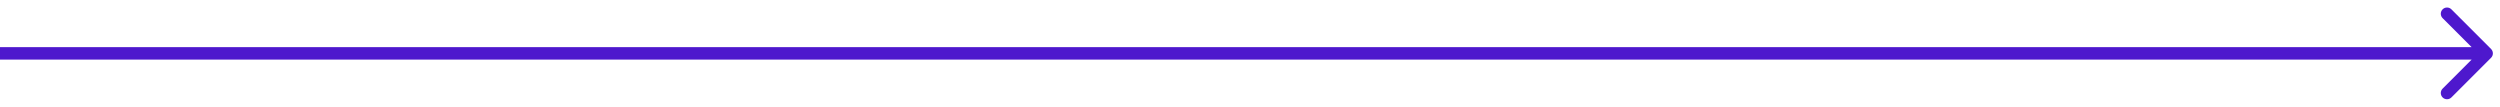 <svg xmlns="http://www.w3.org/2000/svg" width="281" height="12" viewBox="0 0 281 12" fill="none">
<path d="M279.995 6.495C280.268 6.222 280.268 5.778 279.995 5.505L275.54 1.05C275.267 0.777 274.824 0.777 274.55 1.05C274.277 1.324 274.277 1.767 274.55 2.04L278.51 6L274.55 9.96C274.277 10.233 274.277 10.676 274.55 10.95C274.824 11.223 275.267 11.223 275.54 10.95L279.995 6.495ZM0 6.7H279.5V5.3H0V6.7Z" fill="#4E18CD"/>
</svg>